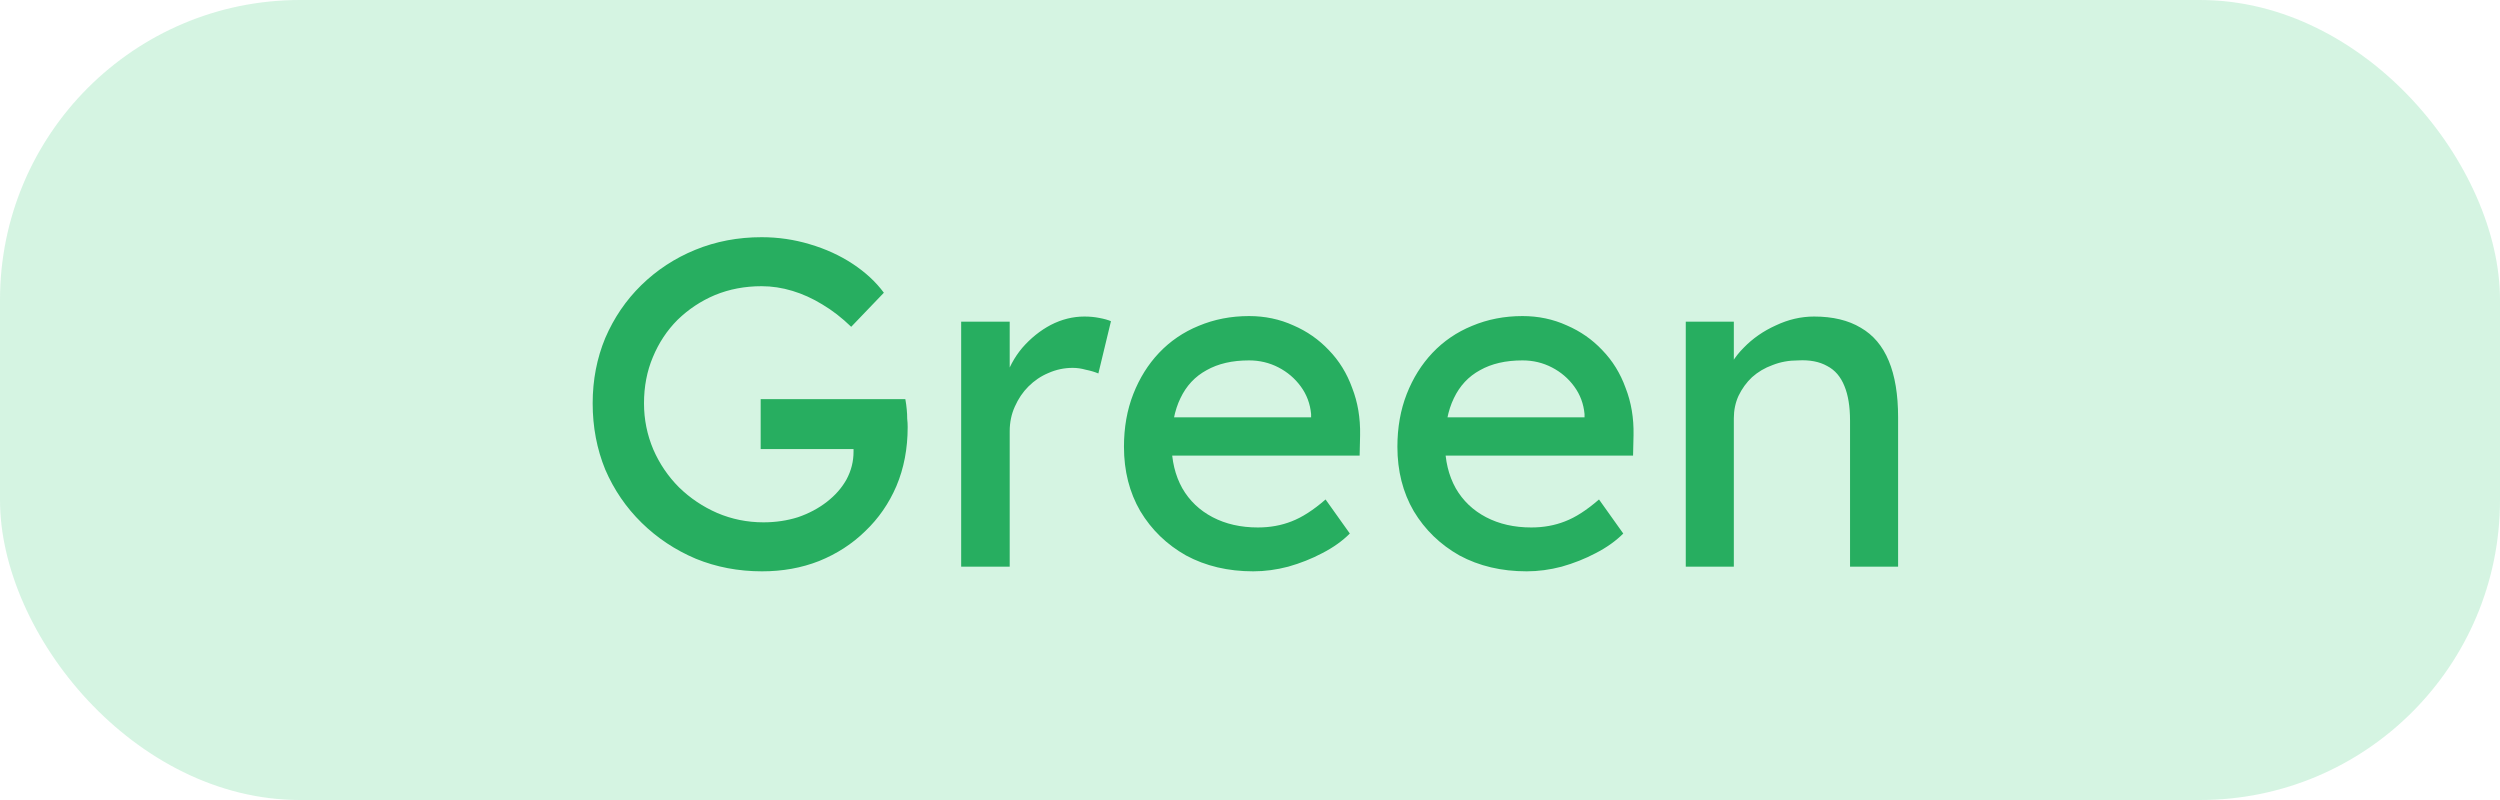 <svg width="75" height="24" viewBox="0 0 75 24" fill="none" xmlns="http://www.w3.org/2000/svg">
<rect width="75" height="24" rx="9" fill="#2ECC71" fill-opacity="0.2"/>
<path d="M22.862 17.14C22.153 17.14 21.49 17.014 20.874 16.762C20.258 16.501 19.717 16.141 19.25 15.684C18.784 15.227 18.42 14.695 18.158 14.088C17.906 13.472 17.78 12.809 17.78 12.1C17.78 11.4 17.906 10.747 18.158 10.14C18.42 9.533 18.779 9.006 19.236 8.558C19.703 8.101 20.244 7.746 20.86 7.494C21.476 7.242 22.139 7.116 22.848 7.116C23.343 7.116 23.824 7.186 24.29 7.326C24.766 7.466 25.196 7.662 25.578 7.914C25.961 8.166 26.274 8.455 26.516 8.782L25.536 9.804C25.256 9.533 24.967 9.309 24.668 9.132C24.379 8.955 24.08 8.819 23.772 8.726C23.464 8.633 23.156 8.586 22.848 8.586C22.344 8.586 21.878 8.675 21.448 8.852C21.028 9.029 20.655 9.277 20.328 9.594C20.011 9.911 19.764 10.285 19.586 10.714C19.409 11.134 19.32 11.596 19.32 12.1C19.32 12.585 19.414 13.047 19.6 13.486C19.787 13.915 20.044 14.293 20.37 14.62C20.706 14.947 21.089 15.203 21.518 15.39C21.957 15.577 22.419 15.67 22.904 15.67C23.268 15.67 23.614 15.619 23.94 15.516C24.267 15.404 24.556 15.25 24.808 15.054C25.06 14.858 25.256 14.634 25.396 14.382C25.536 14.121 25.606 13.845 25.606 13.556V13.276L25.816 13.472H22.82V11.974H27.16C27.179 12.077 27.193 12.179 27.202 12.282C27.212 12.375 27.216 12.469 27.216 12.562C27.226 12.646 27.23 12.73 27.23 12.814C27.23 13.458 27.118 14.046 26.894 14.578C26.67 15.101 26.358 15.553 25.956 15.936C25.564 16.319 25.102 16.617 24.57 16.832C24.048 17.037 23.478 17.14 22.862 17.14ZM28.835 17V9.65H30.291V11.96L30.151 11.4C30.254 11.045 30.427 10.723 30.669 10.434C30.921 10.145 31.206 9.916 31.523 9.748C31.85 9.58 32.186 9.496 32.531 9.496C32.69 9.496 32.839 9.51 32.979 9.538C33.129 9.566 33.245 9.599 33.329 9.636L32.951 11.204C32.839 11.157 32.713 11.12 32.573 11.092C32.443 11.055 32.312 11.036 32.181 11.036C31.929 11.036 31.686 11.087 31.453 11.19C31.229 11.283 31.029 11.419 30.851 11.596C30.683 11.764 30.548 11.965 30.445 12.198C30.343 12.422 30.291 12.669 30.291 12.94V17H28.835ZM37.597 17.14C36.841 17.14 36.169 16.981 35.581 16.664C35.002 16.337 34.545 15.894 34.209 15.334C33.883 14.774 33.719 14.13 33.719 13.402C33.719 12.823 33.812 12.296 33.999 11.82C34.186 11.344 34.443 10.933 34.769 10.588C35.105 10.233 35.502 9.963 35.959 9.776C36.426 9.58 36.93 9.482 37.471 9.482C37.947 9.482 38.391 9.575 38.801 9.762C39.212 9.939 39.566 10.187 39.865 10.504C40.173 10.821 40.407 11.199 40.565 11.638C40.733 12.067 40.812 12.539 40.803 13.052L40.789 13.668H34.783L34.461 12.52H39.543L39.333 12.758V12.422C39.305 12.114 39.203 11.839 39.025 11.596C38.848 11.353 38.624 11.162 38.353 11.022C38.083 10.882 37.788 10.812 37.471 10.812C36.967 10.812 36.542 10.91 36.197 11.106C35.852 11.293 35.59 11.573 35.413 11.946C35.236 12.31 35.147 12.763 35.147 13.304C35.147 13.817 35.255 14.265 35.469 14.648C35.684 15.021 35.987 15.311 36.379 15.516C36.771 15.721 37.224 15.824 37.737 15.824C38.101 15.824 38.437 15.763 38.745 15.642C39.062 15.521 39.403 15.301 39.767 14.984L40.495 16.006C40.271 16.23 39.996 16.426 39.669 16.594C39.352 16.762 39.011 16.897 38.647 17C38.292 17.093 37.943 17.14 37.597 17.14ZM45.8 17.14C45.044 17.14 44.372 16.981 43.784 16.664C43.206 16.337 42.748 15.894 42.412 15.334C42.086 14.774 41.922 14.13 41.922 13.402C41.922 12.823 42.016 12.296 42.202 11.82C42.389 11.344 42.646 10.933 42.972 10.588C43.308 10.233 43.705 9.963 44.162 9.776C44.629 9.58 45.133 9.482 45.674 9.482C46.15 9.482 46.594 9.575 47.004 9.762C47.415 9.939 47.77 10.187 48.068 10.504C48.376 10.821 48.61 11.199 48.768 11.638C48.936 12.067 49.016 12.539 49.006 13.052L48.992 13.668H42.986L42.664 12.52H47.746L47.536 12.758V12.422C47.508 12.114 47.406 11.839 47.228 11.596C47.051 11.353 46.827 11.162 46.556 11.022C46.286 10.882 45.992 10.812 45.674 10.812C45.17 10.812 44.746 10.91 44.4 11.106C44.055 11.293 43.794 11.573 43.616 11.946C43.439 12.31 43.35 12.763 43.35 13.304C43.35 13.817 43.458 14.265 43.672 14.648C43.887 15.021 44.19 15.311 44.582 15.516C44.974 15.721 45.427 15.824 45.94 15.824C46.304 15.824 46.64 15.763 46.948 15.642C47.266 15.521 47.606 15.301 47.97 14.984L48.698 16.006C48.474 16.23 48.199 16.426 47.872 16.594C47.555 16.762 47.214 16.897 46.85 17C46.496 17.093 46.146 17.14 45.8 17.14ZM50.573 17V9.65H52.015V11.162L51.763 11.33C51.857 11.003 52.039 10.705 52.309 10.434C52.58 10.154 52.902 9.93 53.275 9.762C53.649 9.585 54.031 9.496 54.423 9.496C54.983 9.496 55.45 9.608 55.823 9.832C56.197 10.047 56.477 10.378 56.663 10.826C56.85 11.274 56.943 11.839 56.943 12.52V17H55.501V12.618C55.501 12.198 55.445 11.853 55.333 11.582C55.221 11.302 55.049 11.101 54.815 10.98C54.582 10.849 54.293 10.793 53.947 10.812C53.667 10.812 53.411 10.859 53.177 10.952C52.944 11.036 52.739 11.157 52.561 11.316C52.393 11.475 52.258 11.661 52.155 11.876C52.062 12.081 52.015 12.305 52.015 12.548V17H51.301C51.18 17 51.059 17 50.937 17C50.816 17 50.695 17 50.573 17Z" fill="#27AE60"/>
</svg>
